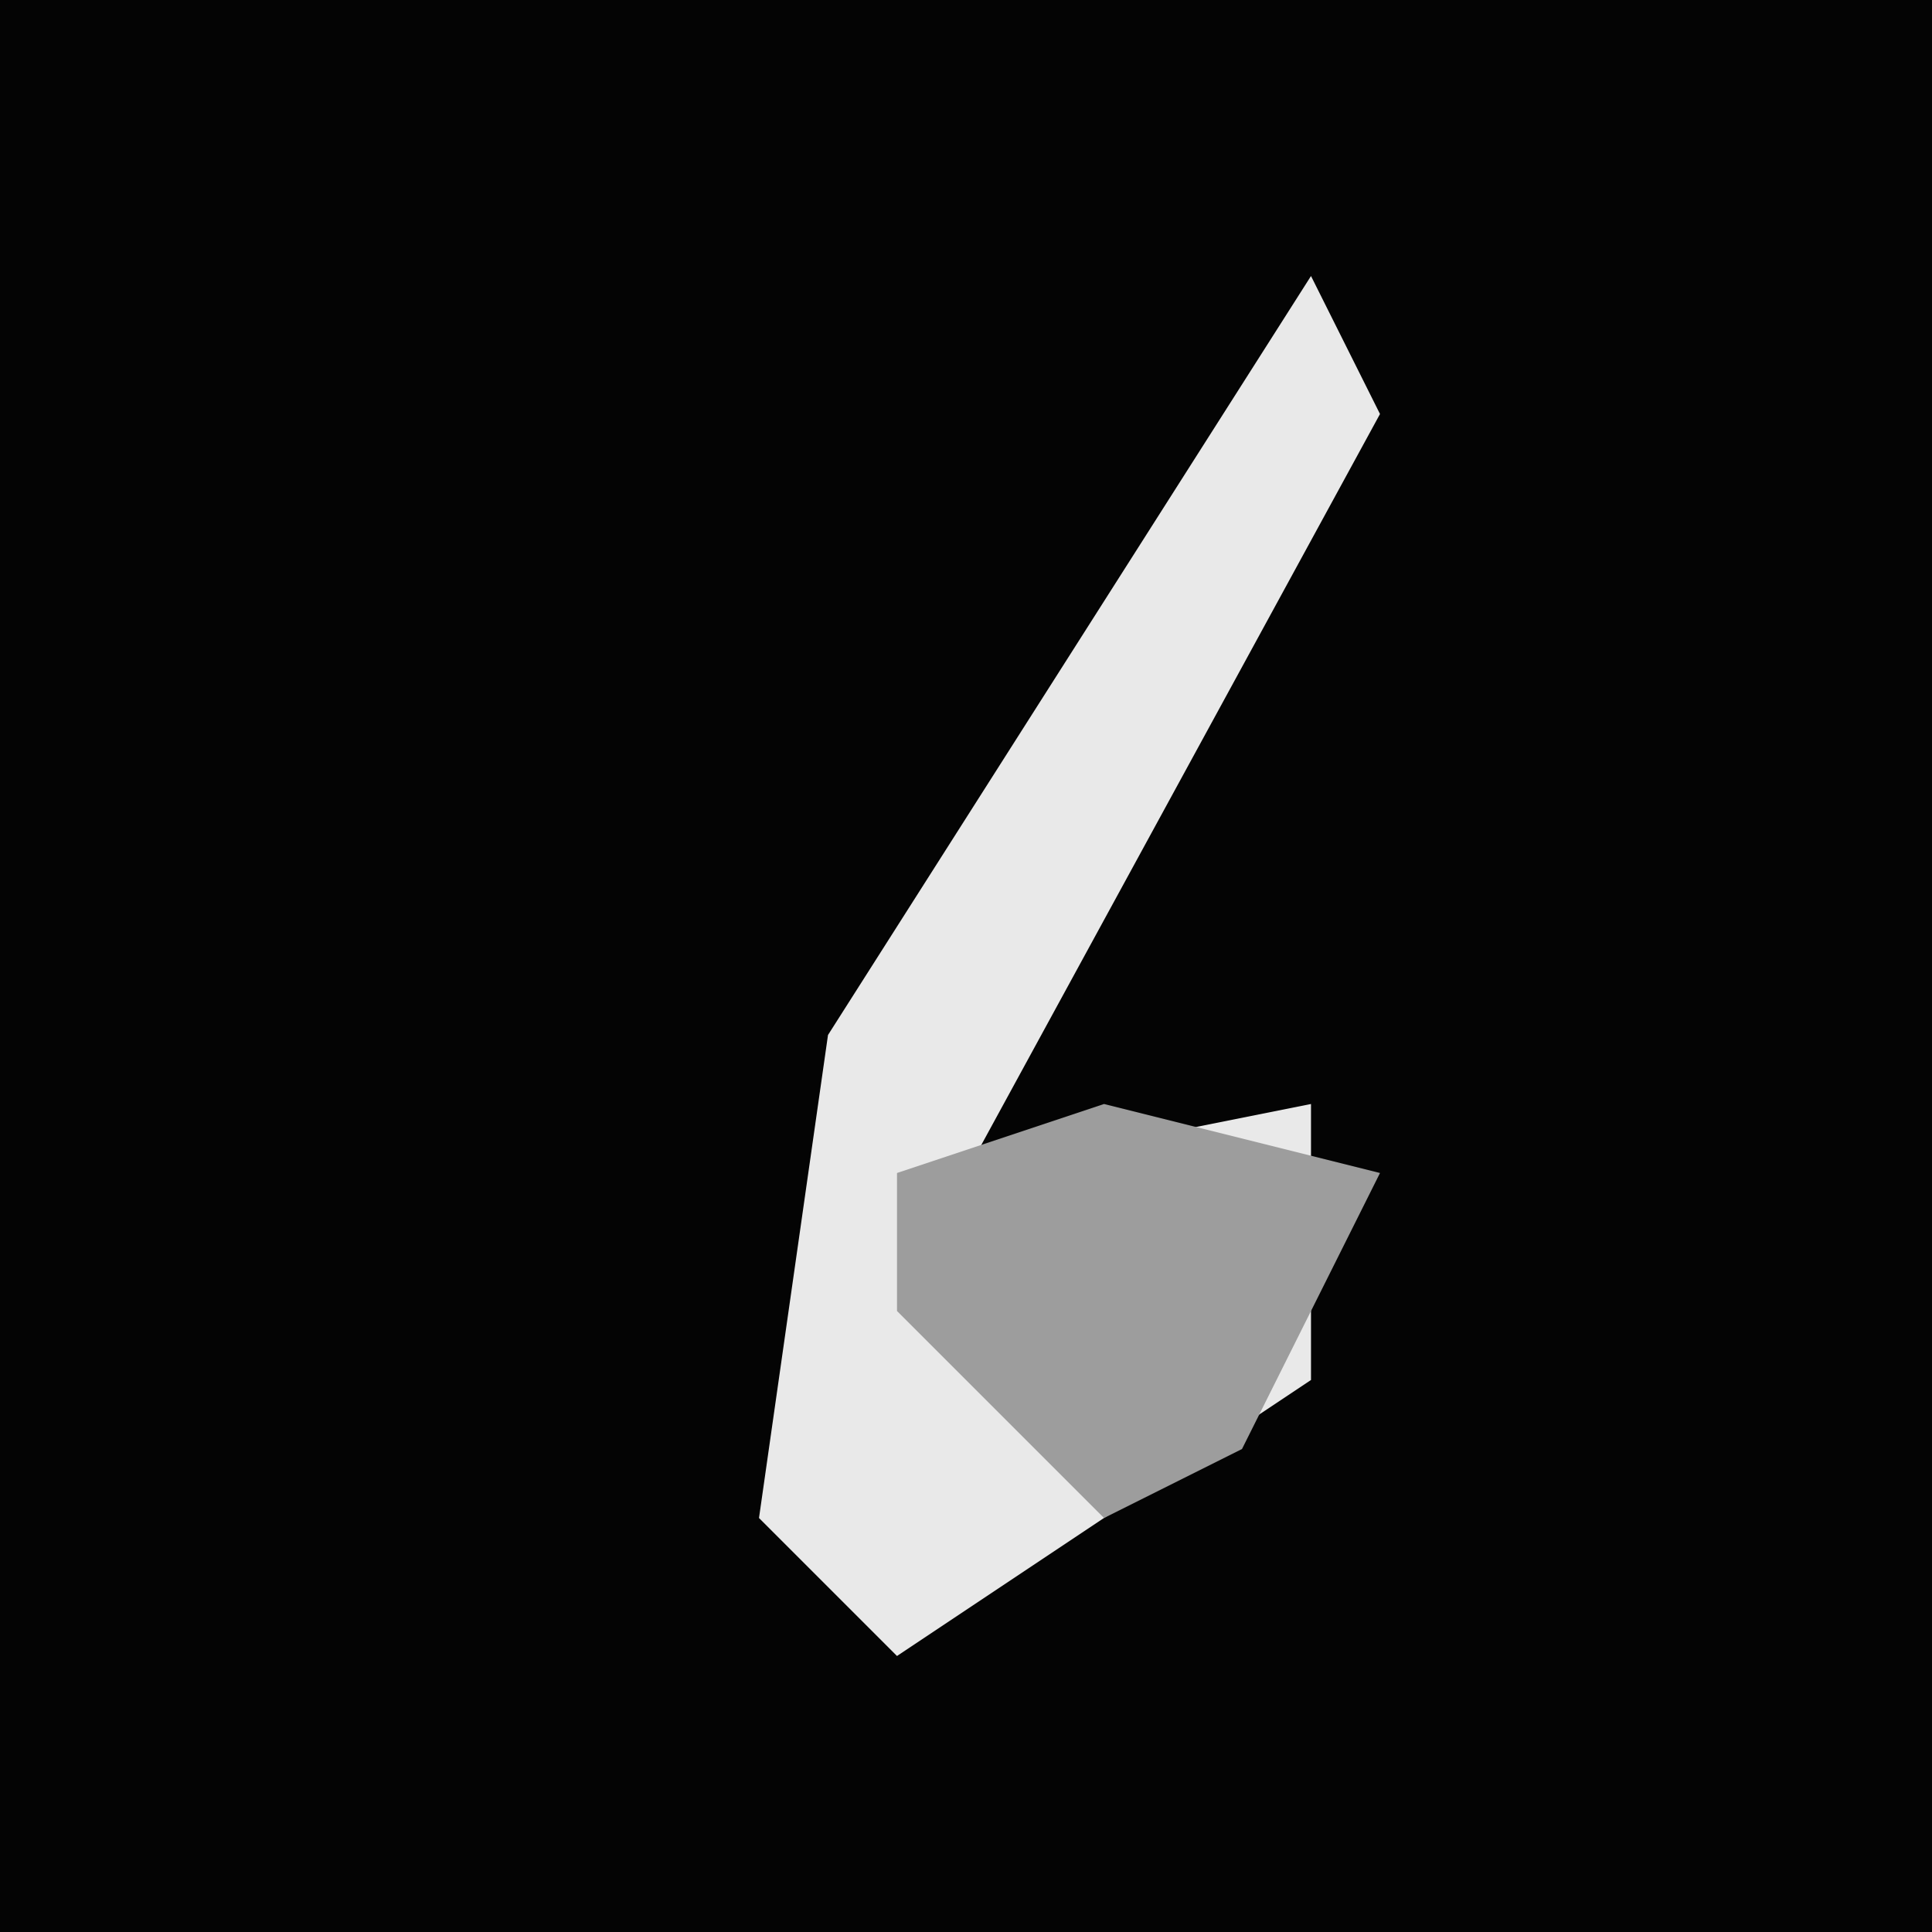 <?xml version="1.0" encoding="UTF-8"?>
<svg version="1.1" xmlns="http://www.w3.org/2000/svg" width="28" height="28">
<path d="M0,0 L28,0 L28,28 L0,28 Z " fill="#040404" transform="translate(0,0)"/>
<path d="M0,0 L1,2 L-5,13 L0,12 L0,16 L-6,20 L-8,18 L-7,11 Z " fill="#E9E9E9" transform="translate(19,4)"/>
<path d="M0,0 L4,1 L2,5 L0,6 L-3,3 L-3,1 Z " fill="#9D9D9D" transform="translate(16,16)"/>
</svg>
